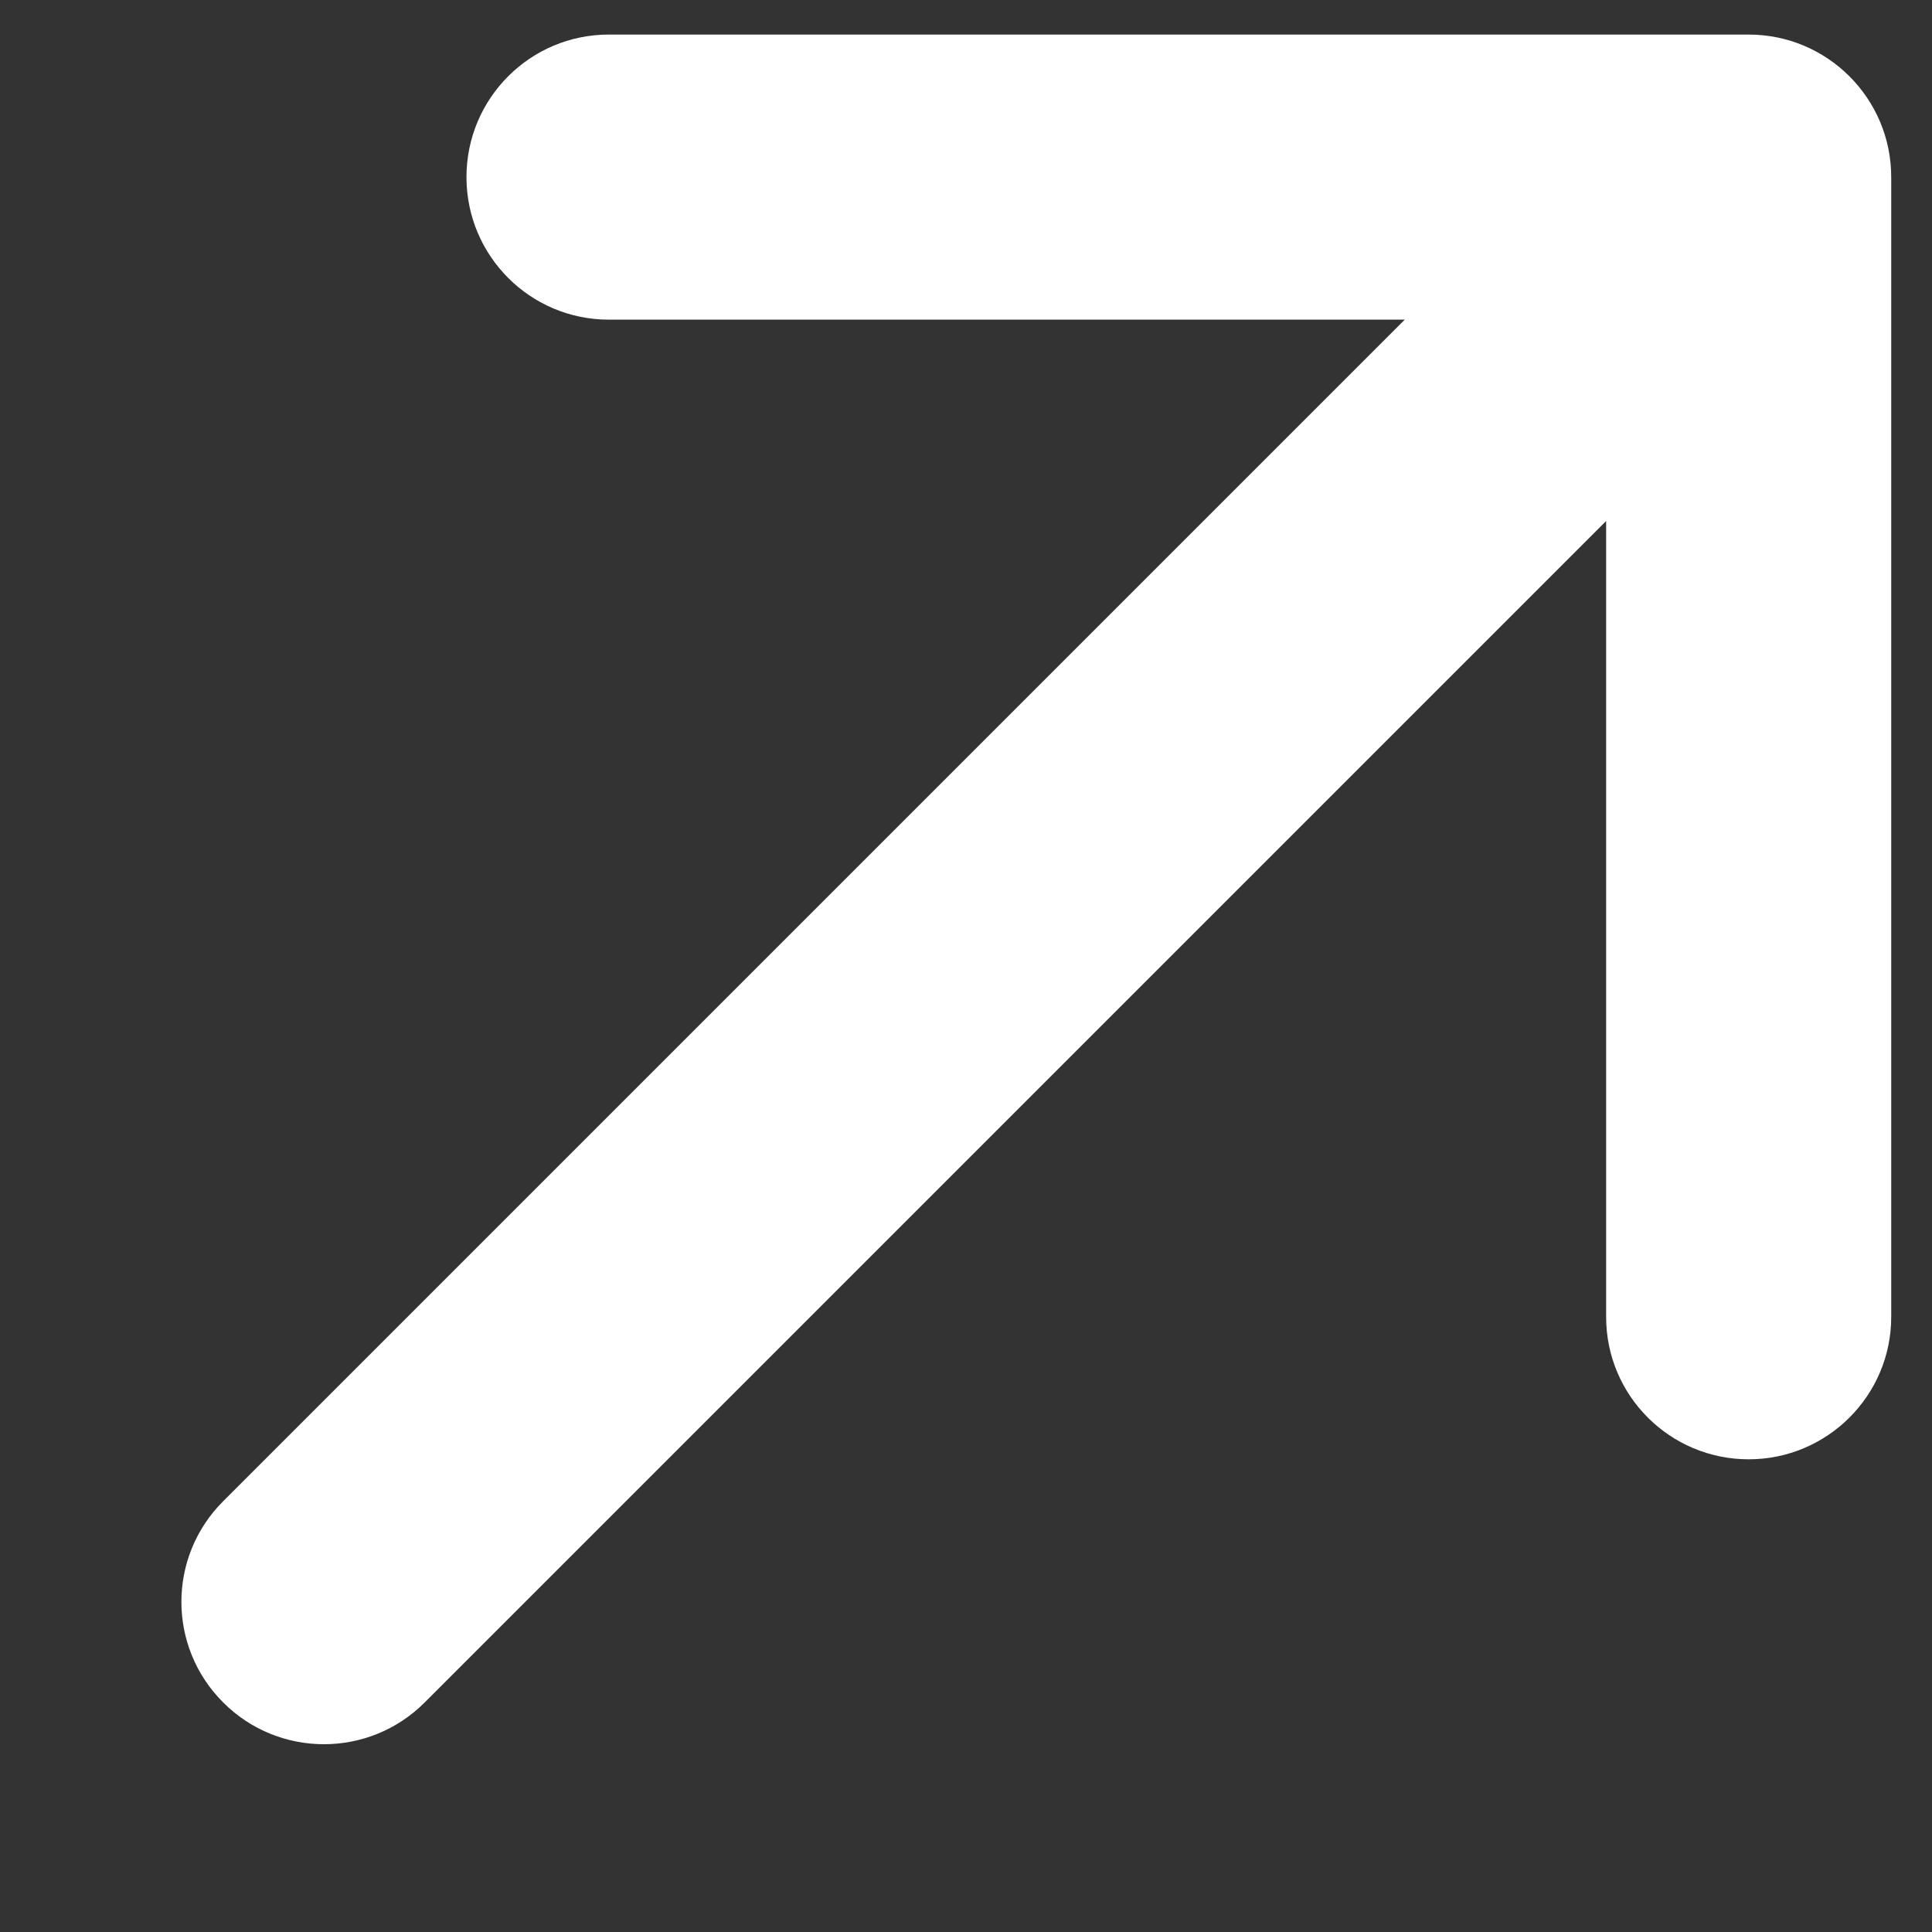<svg width="9" height="9" viewBox="0 0 9 9" fill="none" xmlns="http://www.w3.org/2000/svg">
<rect x="0" y="0" width="9" height="9" fill="#333333" stroke="none"/>
<path d="M2.173 0.825C2.173 0.458 2.47 0.161 2.836 0.161L8.146 0.161C8.512 0.161 8.81 0.458 8.81 0.825V6.135C8.81 6.501 8.512 6.798 8.146 6.798C7.779 6.798 7.482 6.501 7.482 6.135V2.427L1.978 7.931C1.719 8.19 1.299 8.19 1.04 7.931C0.78 7.672 0.78 7.252 1.04 6.993L6.544 1.489L2.836 1.489C2.47 1.489 2.173 1.192 2.173 0.825Z" fill="white"/>
</svg>
